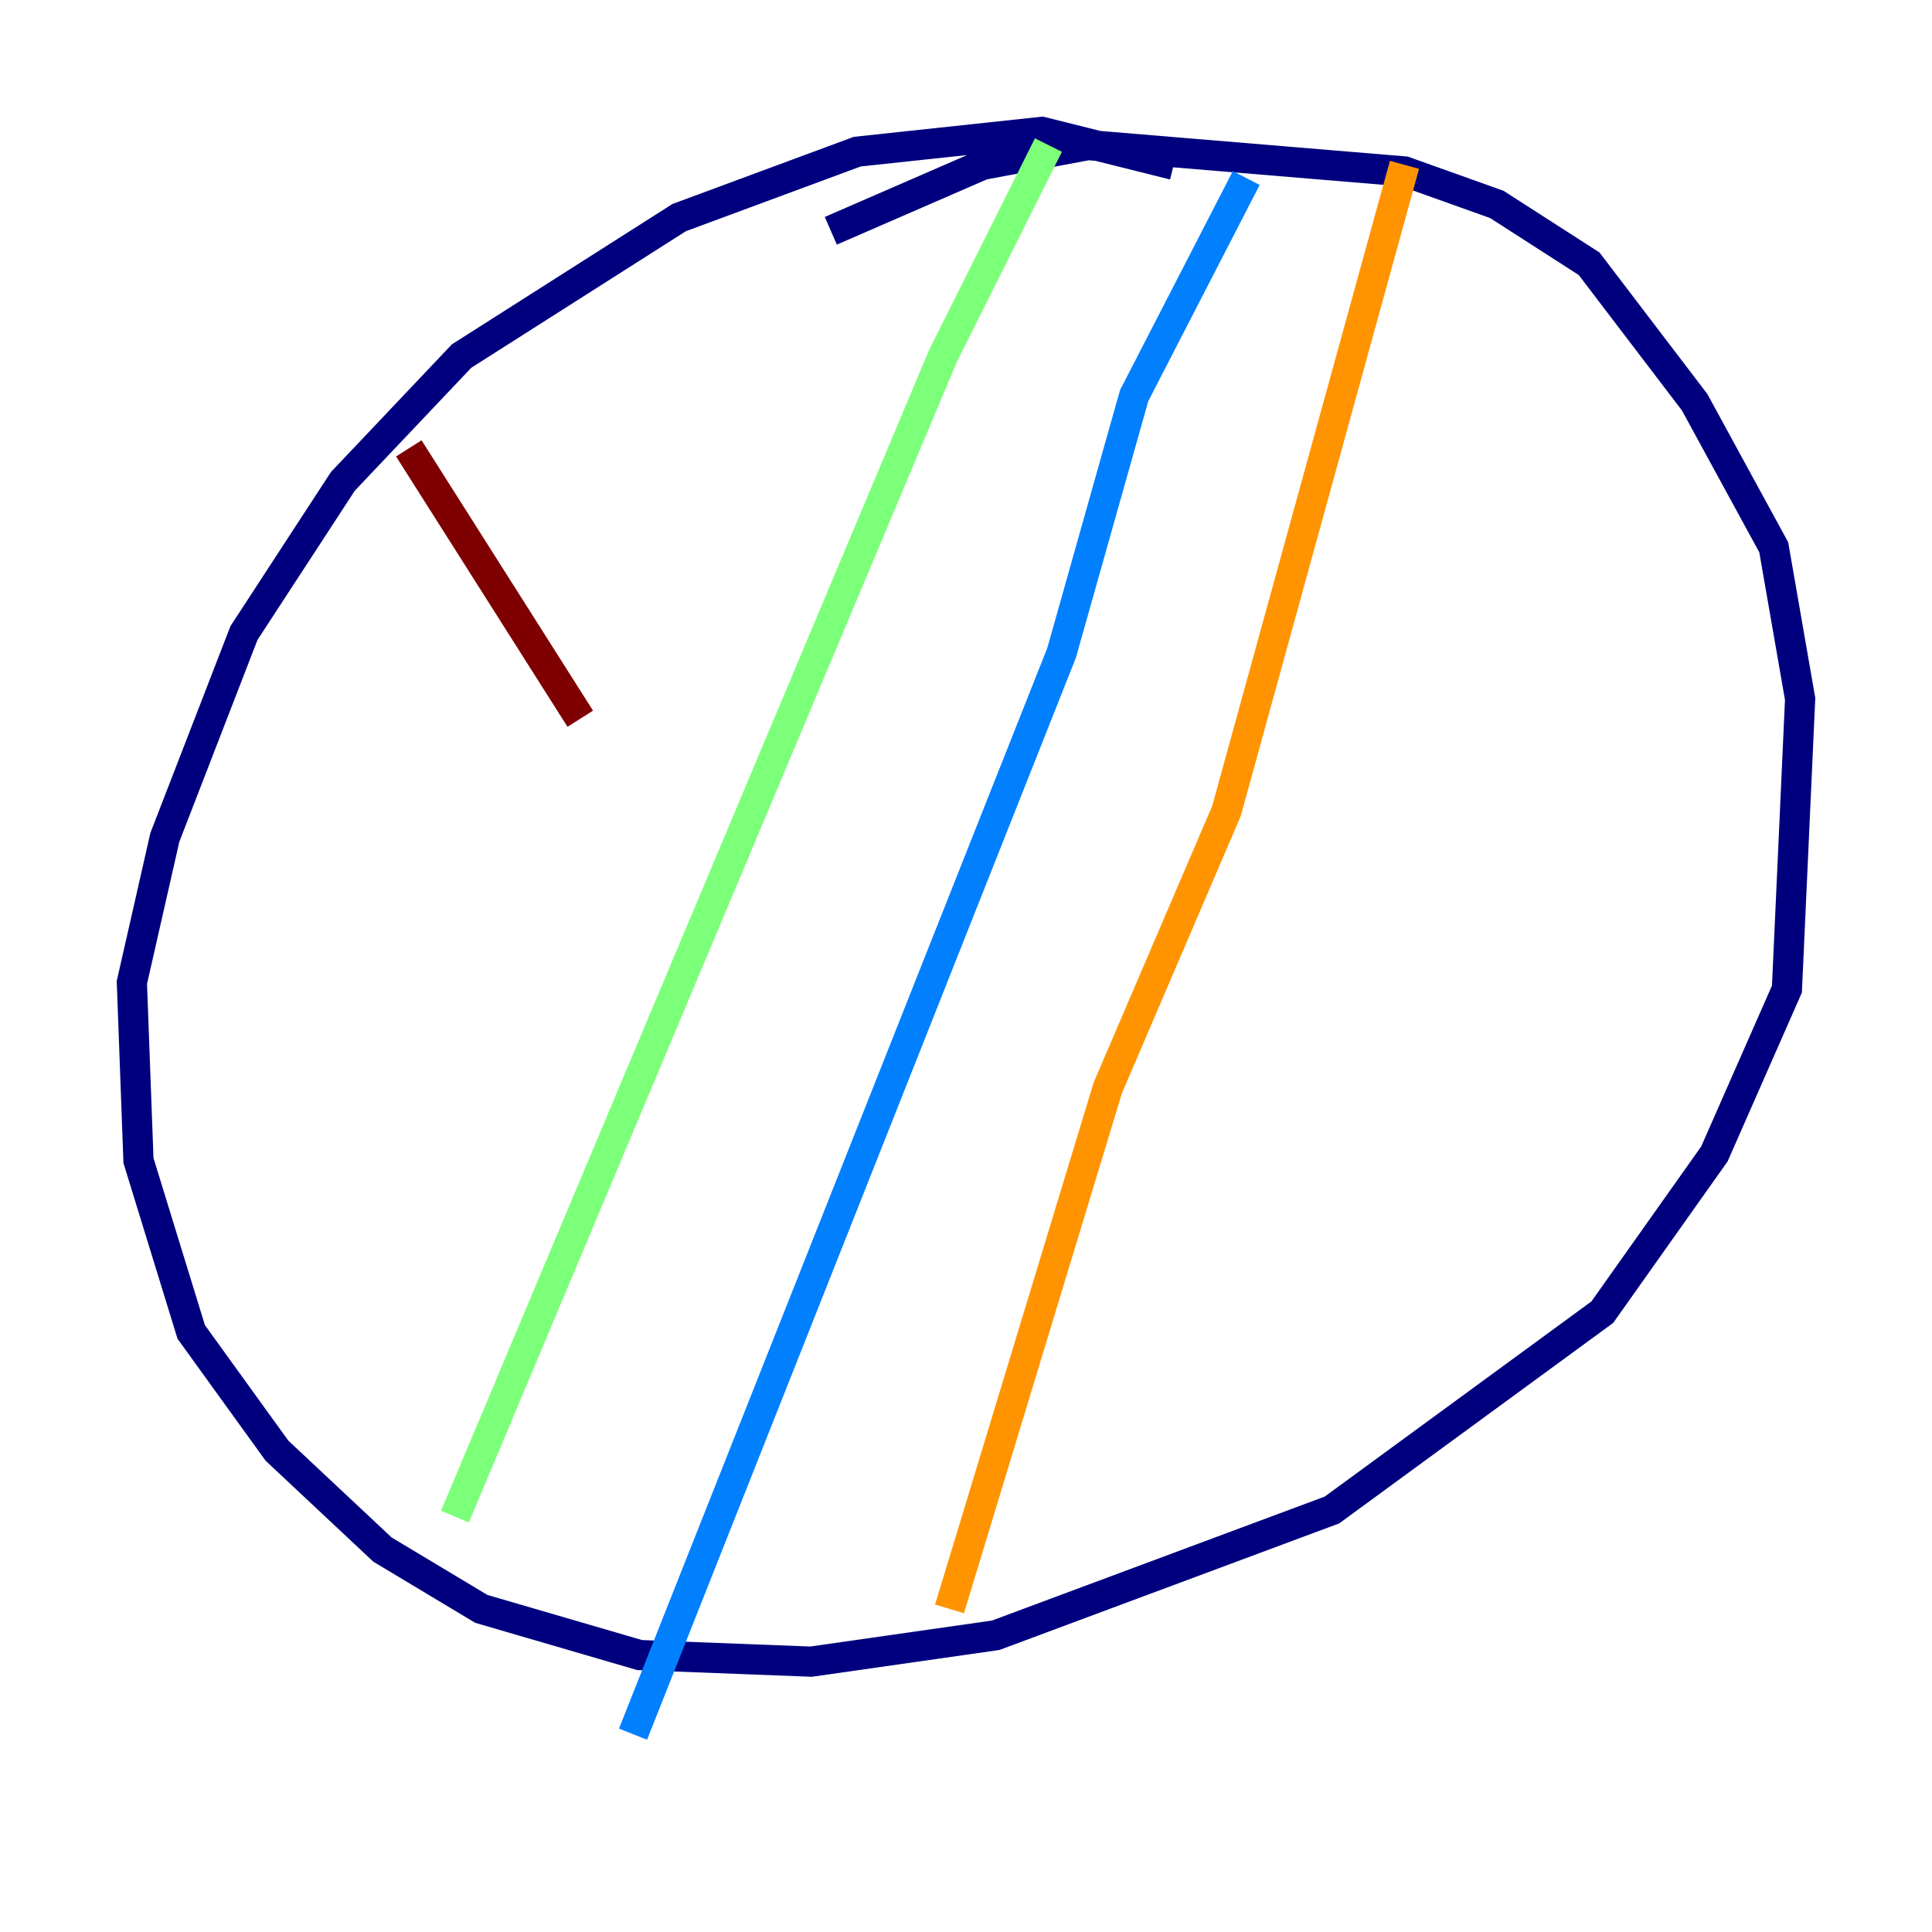 <?xml version="1.0" encoding="utf-8" ?>
<svg baseProfile="tiny" height="128" version="1.2" viewBox="0,0,128,128" width="128" xmlns="http://www.w3.org/2000/svg" xmlns:ev="http://www.w3.org/2001/xml-events" xmlns:xlink="http://www.w3.org/1999/xlink"><defs /><polyline fill="none" points="77.761,10.921 69.024,8.737 56.792,10.048 44.997,14.416 30.58,23.59 22.717,31.891 16.164,41.939 10.921,55.481 8.737,65.092 9.174,76.887 12.669,88.246 18.348,96.109 25.338,102.662 31.891,106.594 42.375,109.652 53.734,110.089 65.966,108.341 88.246,100.041 106.157,86.935 113.584,76.451 118.389,65.529 119.263,46.307 117.515,36.259 112.273,26.648 105.283,17.474 99.167,13.543 93.051,11.358 72.082,9.611 65.092,10.921 55.044,15.29" stroke="#00007f" stroke-width="2" /><polyline fill="none" points="82.567,11.795 75.14,26.212 70.335,43.249 41.939,114.894" stroke="#0080ff" stroke-width="2" /><polyline fill="none" points="69.461,9.611 62.471,23.59 30.143,100.478" stroke="#7cff79" stroke-width="2" /><polyline fill="none" points="93.051,10.921 81.256,53.734 73.392,72.082 62.908,106.594" stroke="#ff9400" stroke-width="2" /><polyline fill="none" points="27.085,29.706 38.444,47.618" stroke="#7f0000" stroke-width="2" /></svg>